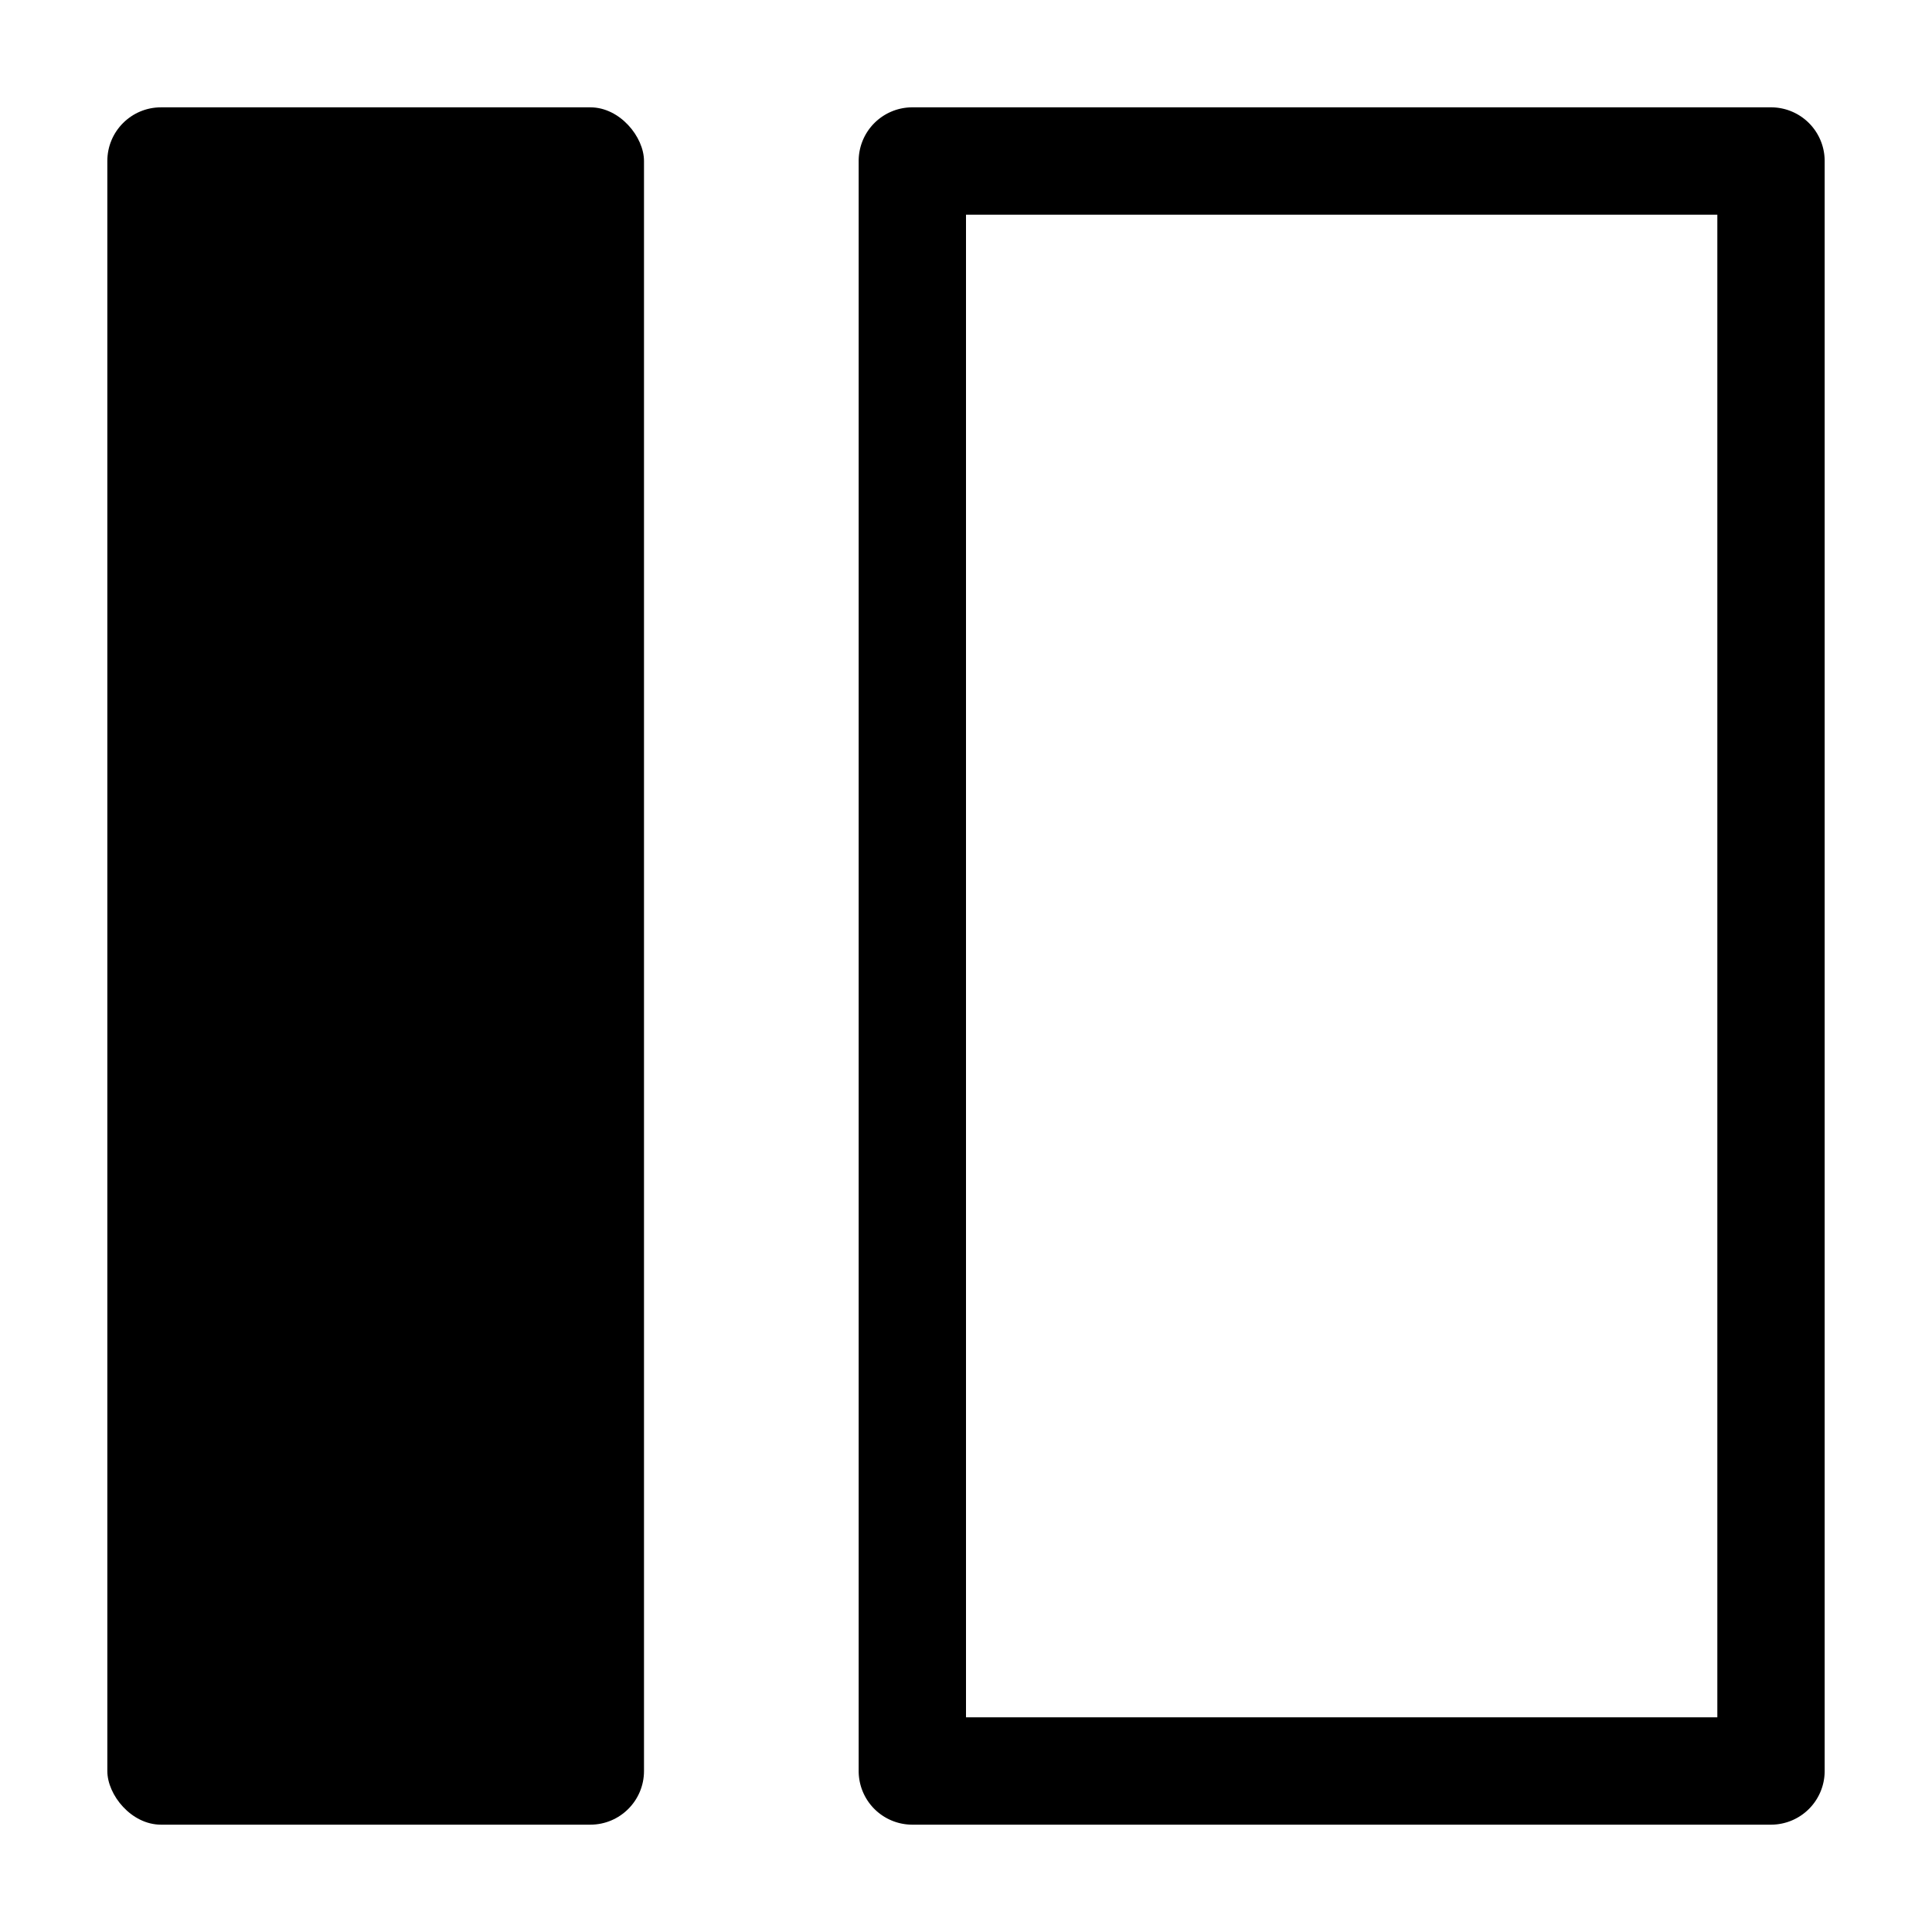 <svg xmlns="http://www.w3.org/2000/svg" height="18" viewBox="0 0 18 18" width="18">
  <defs>
    <style>
      .a {
        fill: #000000;
      }
    </style>
  </defs>
  <title>S MarginLeft 18 N</title>
  <rect id="Canvas" fill="#ff13dc" opacity="0" width="18" height="18" /><path class="a" d="M16,16H9V2h7Zm1,.5V1.5a.5.5,0,0,0-.5-.5h-8a.5.5,0,0,0-.5.5v15a.5.5,0,0,0,.5.5h8A.5.5,0,0,0,17,16.5Z" />
  <rect class="a" height="16" rx="0.5" width="5" x="1" y="1" />
</svg>